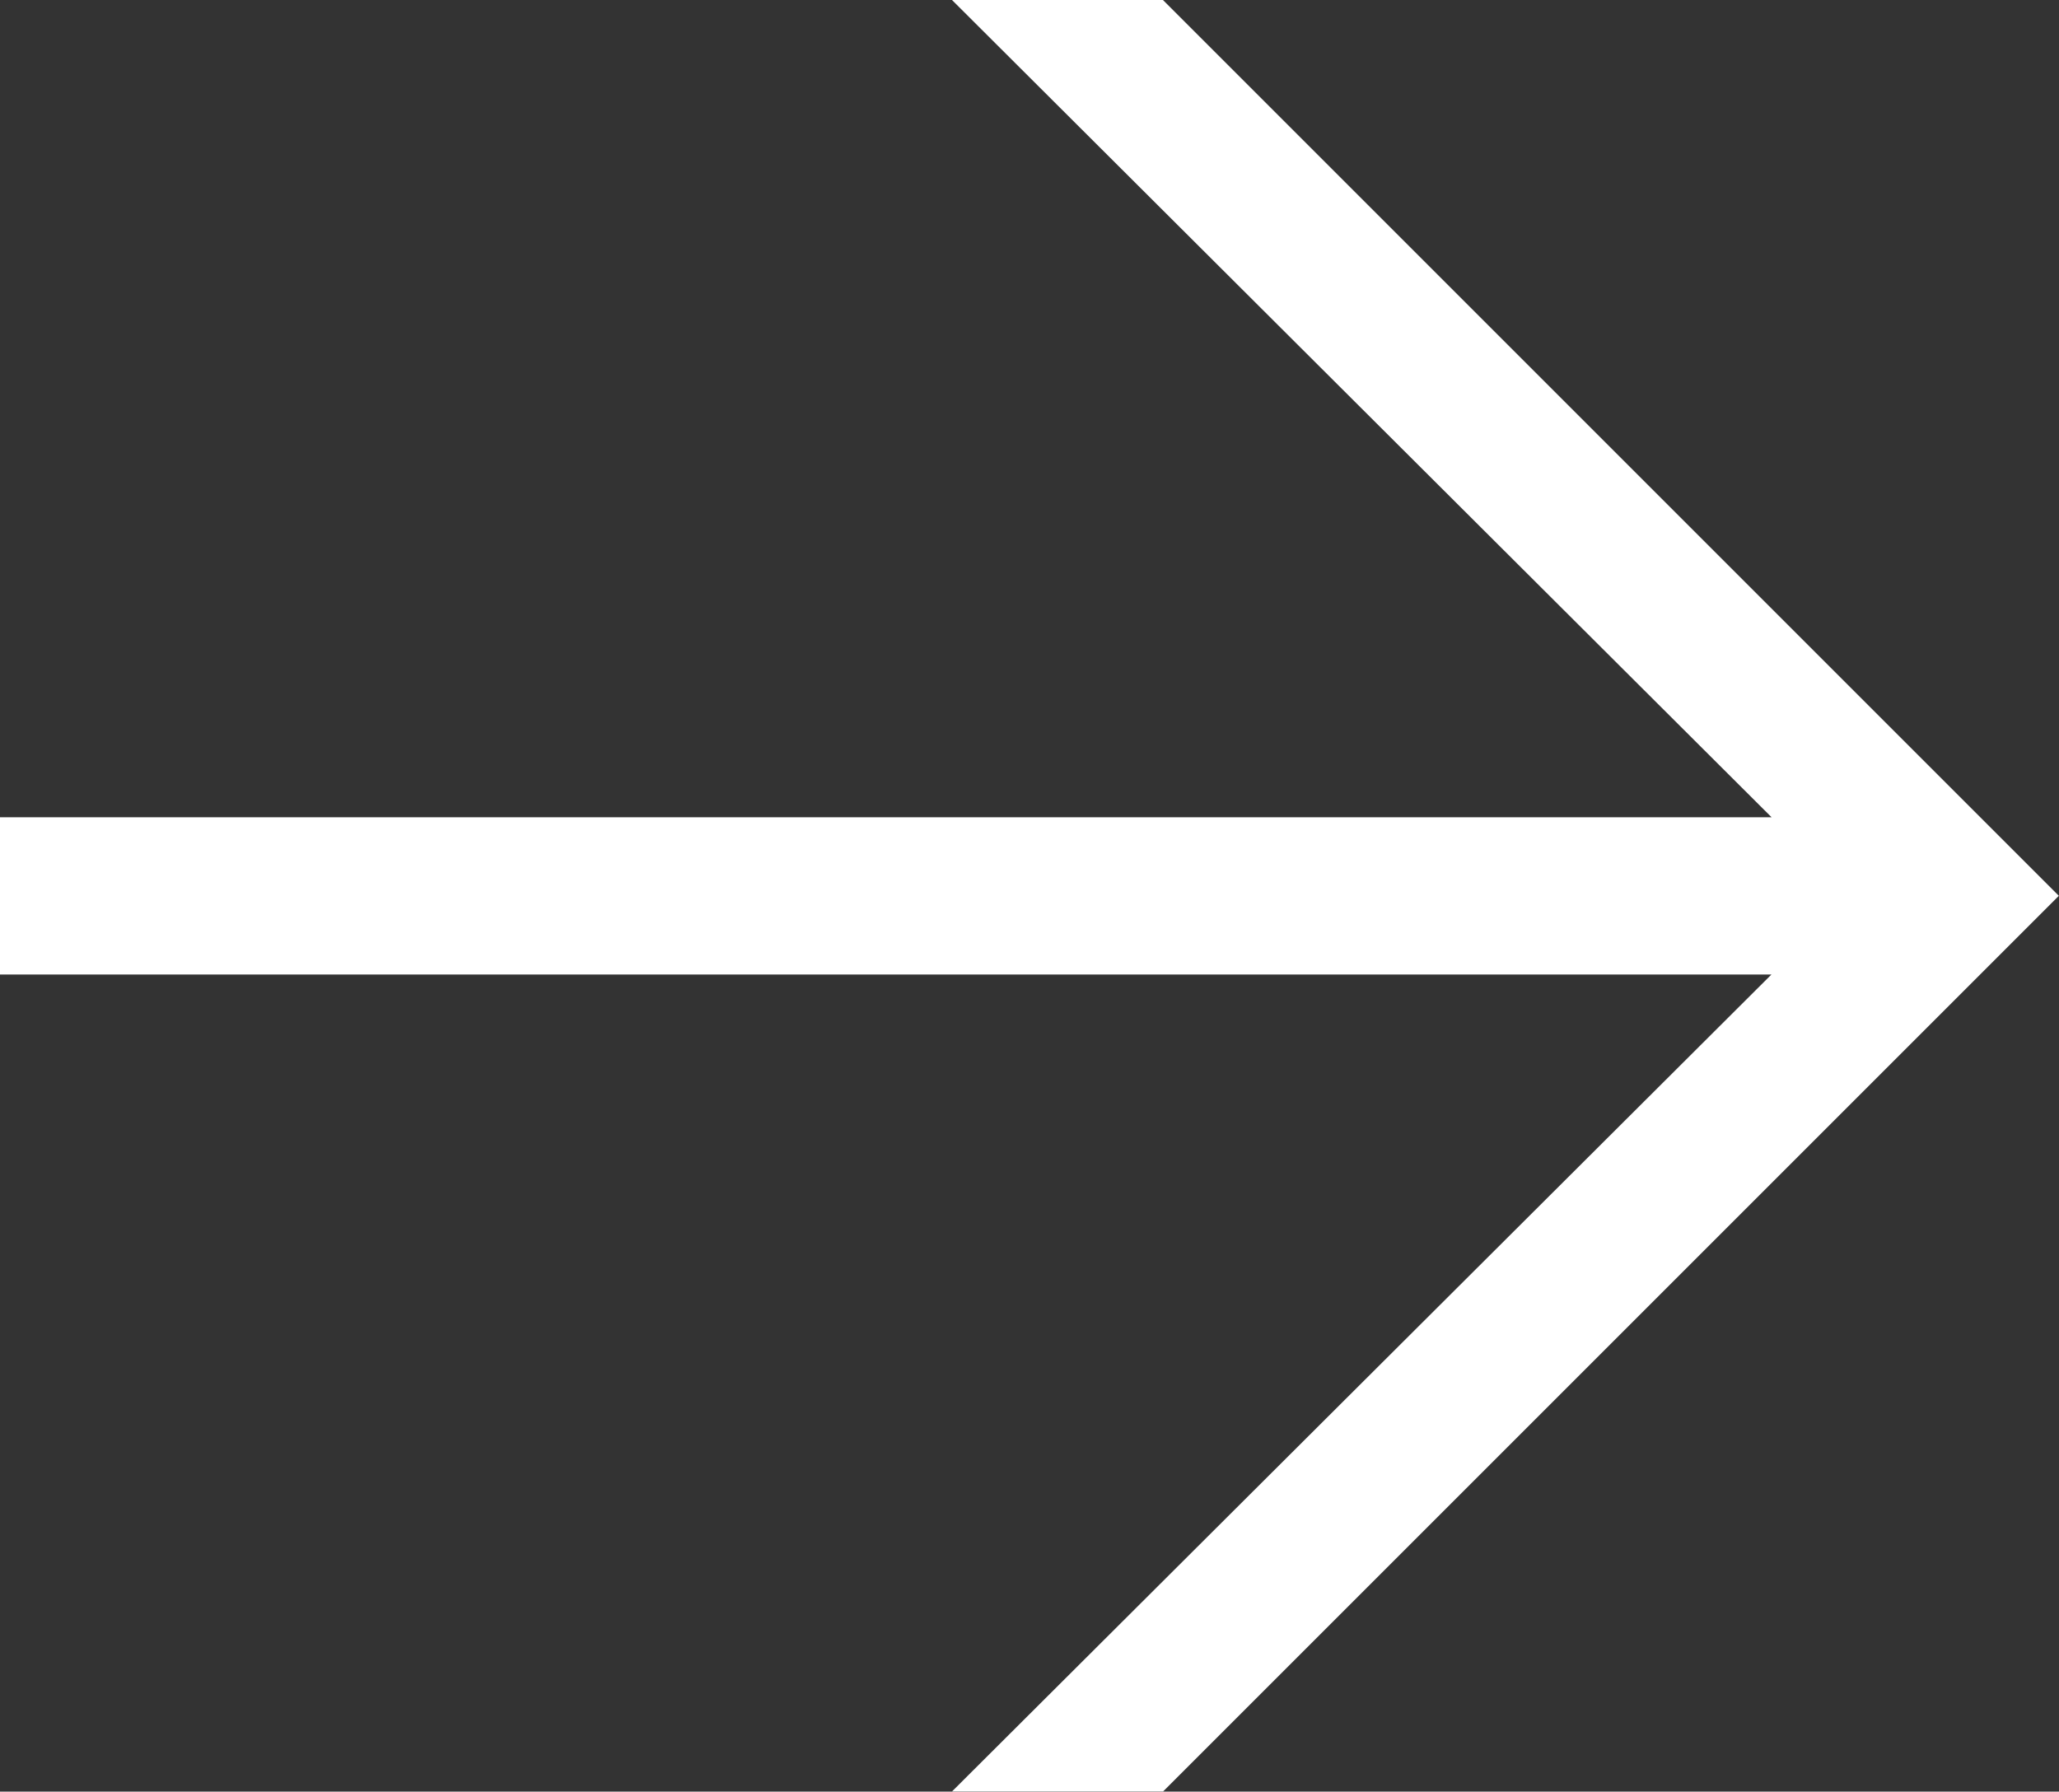 <?xml version="1.0" encoding="utf-8"?>
<!-- Generator: Adobe Illustrator 16.0.0, SVG Export Plug-In . SVG Version: 6.00 Build 0)  -->
<!DOCTYPE svg PUBLIC "-//W3C//DTD SVG 1.1//EN" "http://www.w3.org/Graphics/SVG/1.1/DTD/svg11.dtd">
<svg version="1.1" id="Layer_1" xmlns="http://www.w3.org/2000/svg" xmlns:xlink="http://www.w3.org/1999/xlink" x="0px" y="0px"
	 width="12.845px" height="11.178px" viewBox="0 0 12.845 11.178" enable-background="new 0 0 12.845 11.178" xml:space="preserve">
<rect x="0" y="0" width="12.845" height="11.178" fill="#333333" stroke="none"/>
<g>
	<path fill="#FFFFFF" d="M7.256,11.177H5.939l5.112-5.097H0V5.099h11.052L5.939,0h1.316l5.589,5.589L7.256,11.177z"/>
</g>
</svg>
